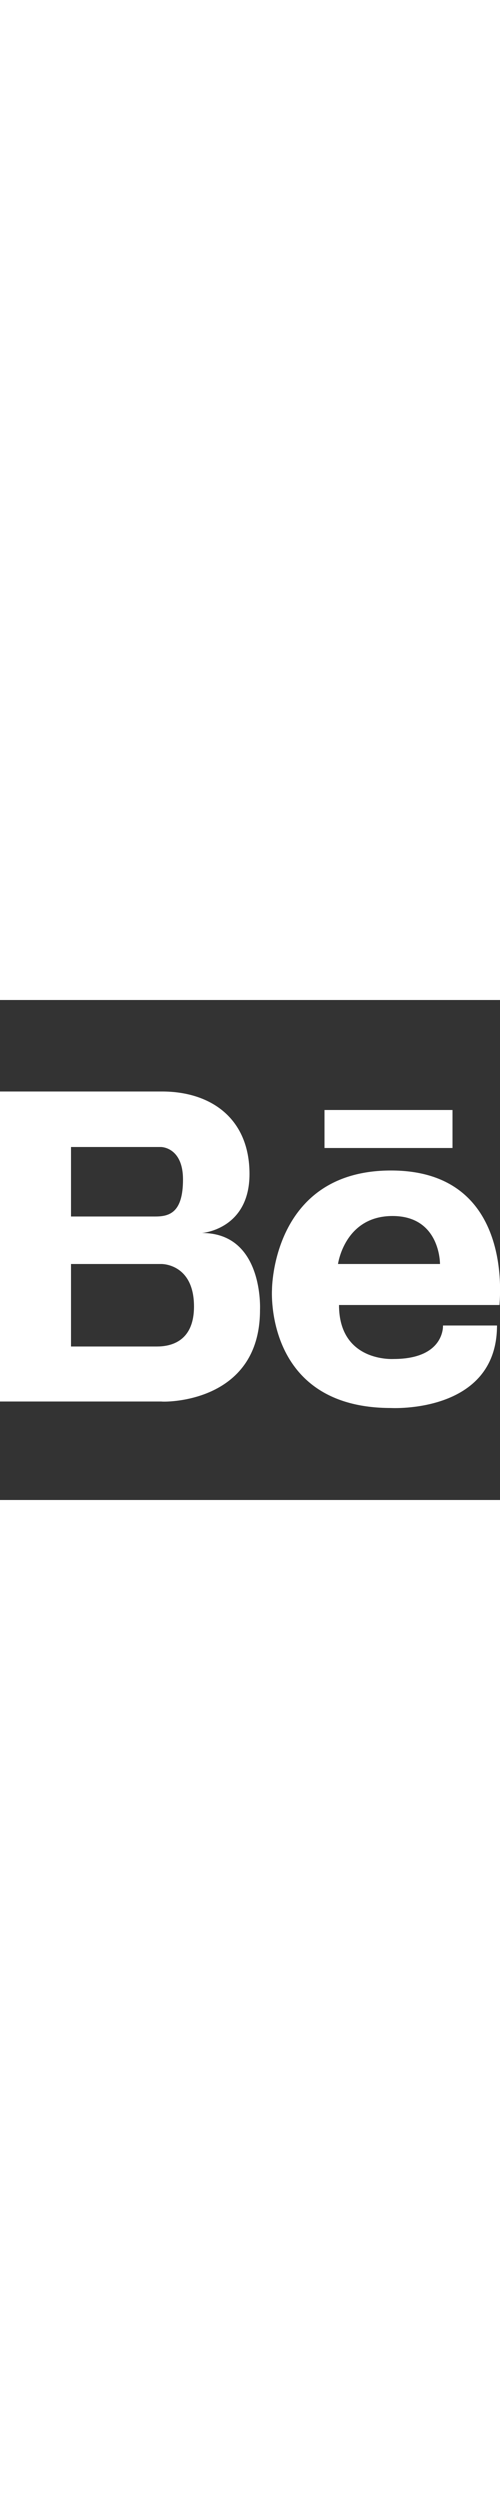 <?xml version="1.0" encoding="utf-8"?>
<!-- Generator: Adobe Illustrator 22.1.0, SVG Export Plug-In . SVG Version: 6.00 Build 0)  -->
<svg version="1.1" width="20px" id="Layer_1" xmlns="http://www.w3.org/2000/svg" xmlns:xlink="http://www.w3.org/1999/xlink" x="0px" y="0px"
	 viewBox="0 0 100 100" style="enable-background:new 0 0 100 100;" xml:space="preserve">
<rect x="0" y="0" width="100" height="100" fill="#333333" stroke="none"/>
<style type="text/css">
	.st0{fill:#FFFFFF;}
</style>
<path class="st0" d="M40.4,46.6c0,0,9.5-0.7,9.5-11.8c0-11.1-7.7-16.5-17.5-16.5H0v62h32.3C32.3,80.4,52,81,52,62
	C52,62,52.8,46.6,40.4,46.6L40.4,46.6z M29.9,29.4h2.3c0,0,4.4,0,4.4,6.5c0,6.5-2.6,7.4-5.5,7.4H14.2V29.4L29.9,29.4L29.9,29.4z
	 M31.4,69.3H14.2V52.8h18.1c0,0,6.5-0.1,6.5,8.5C38.8,68.5,33.9,69.3,31.4,69.3L31.4,69.3z M78.2,34.1c-23.8,0-23.8,23.8-23.8,23.8
	s-1.6,23.7,23.8,23.7c0,0,21.2,1.2,21.2-16.5H88.6c0,0,0.4,6.7-9.9,6.7c0,0-10.9,0.7-10.9-10.8h32.1C99.8,61,103.3,34.1,78.2,34.1
	L78.2,34.1z M67.6,52.8c0,0,1.3-9.6,10.9-9.6c9.6,0,9.5,9.6,9.5,9.6H67.6z M90.5,29.6H64.9V22h25.6L90.5,29.6L90.5,29.6z"/>
</svg>
